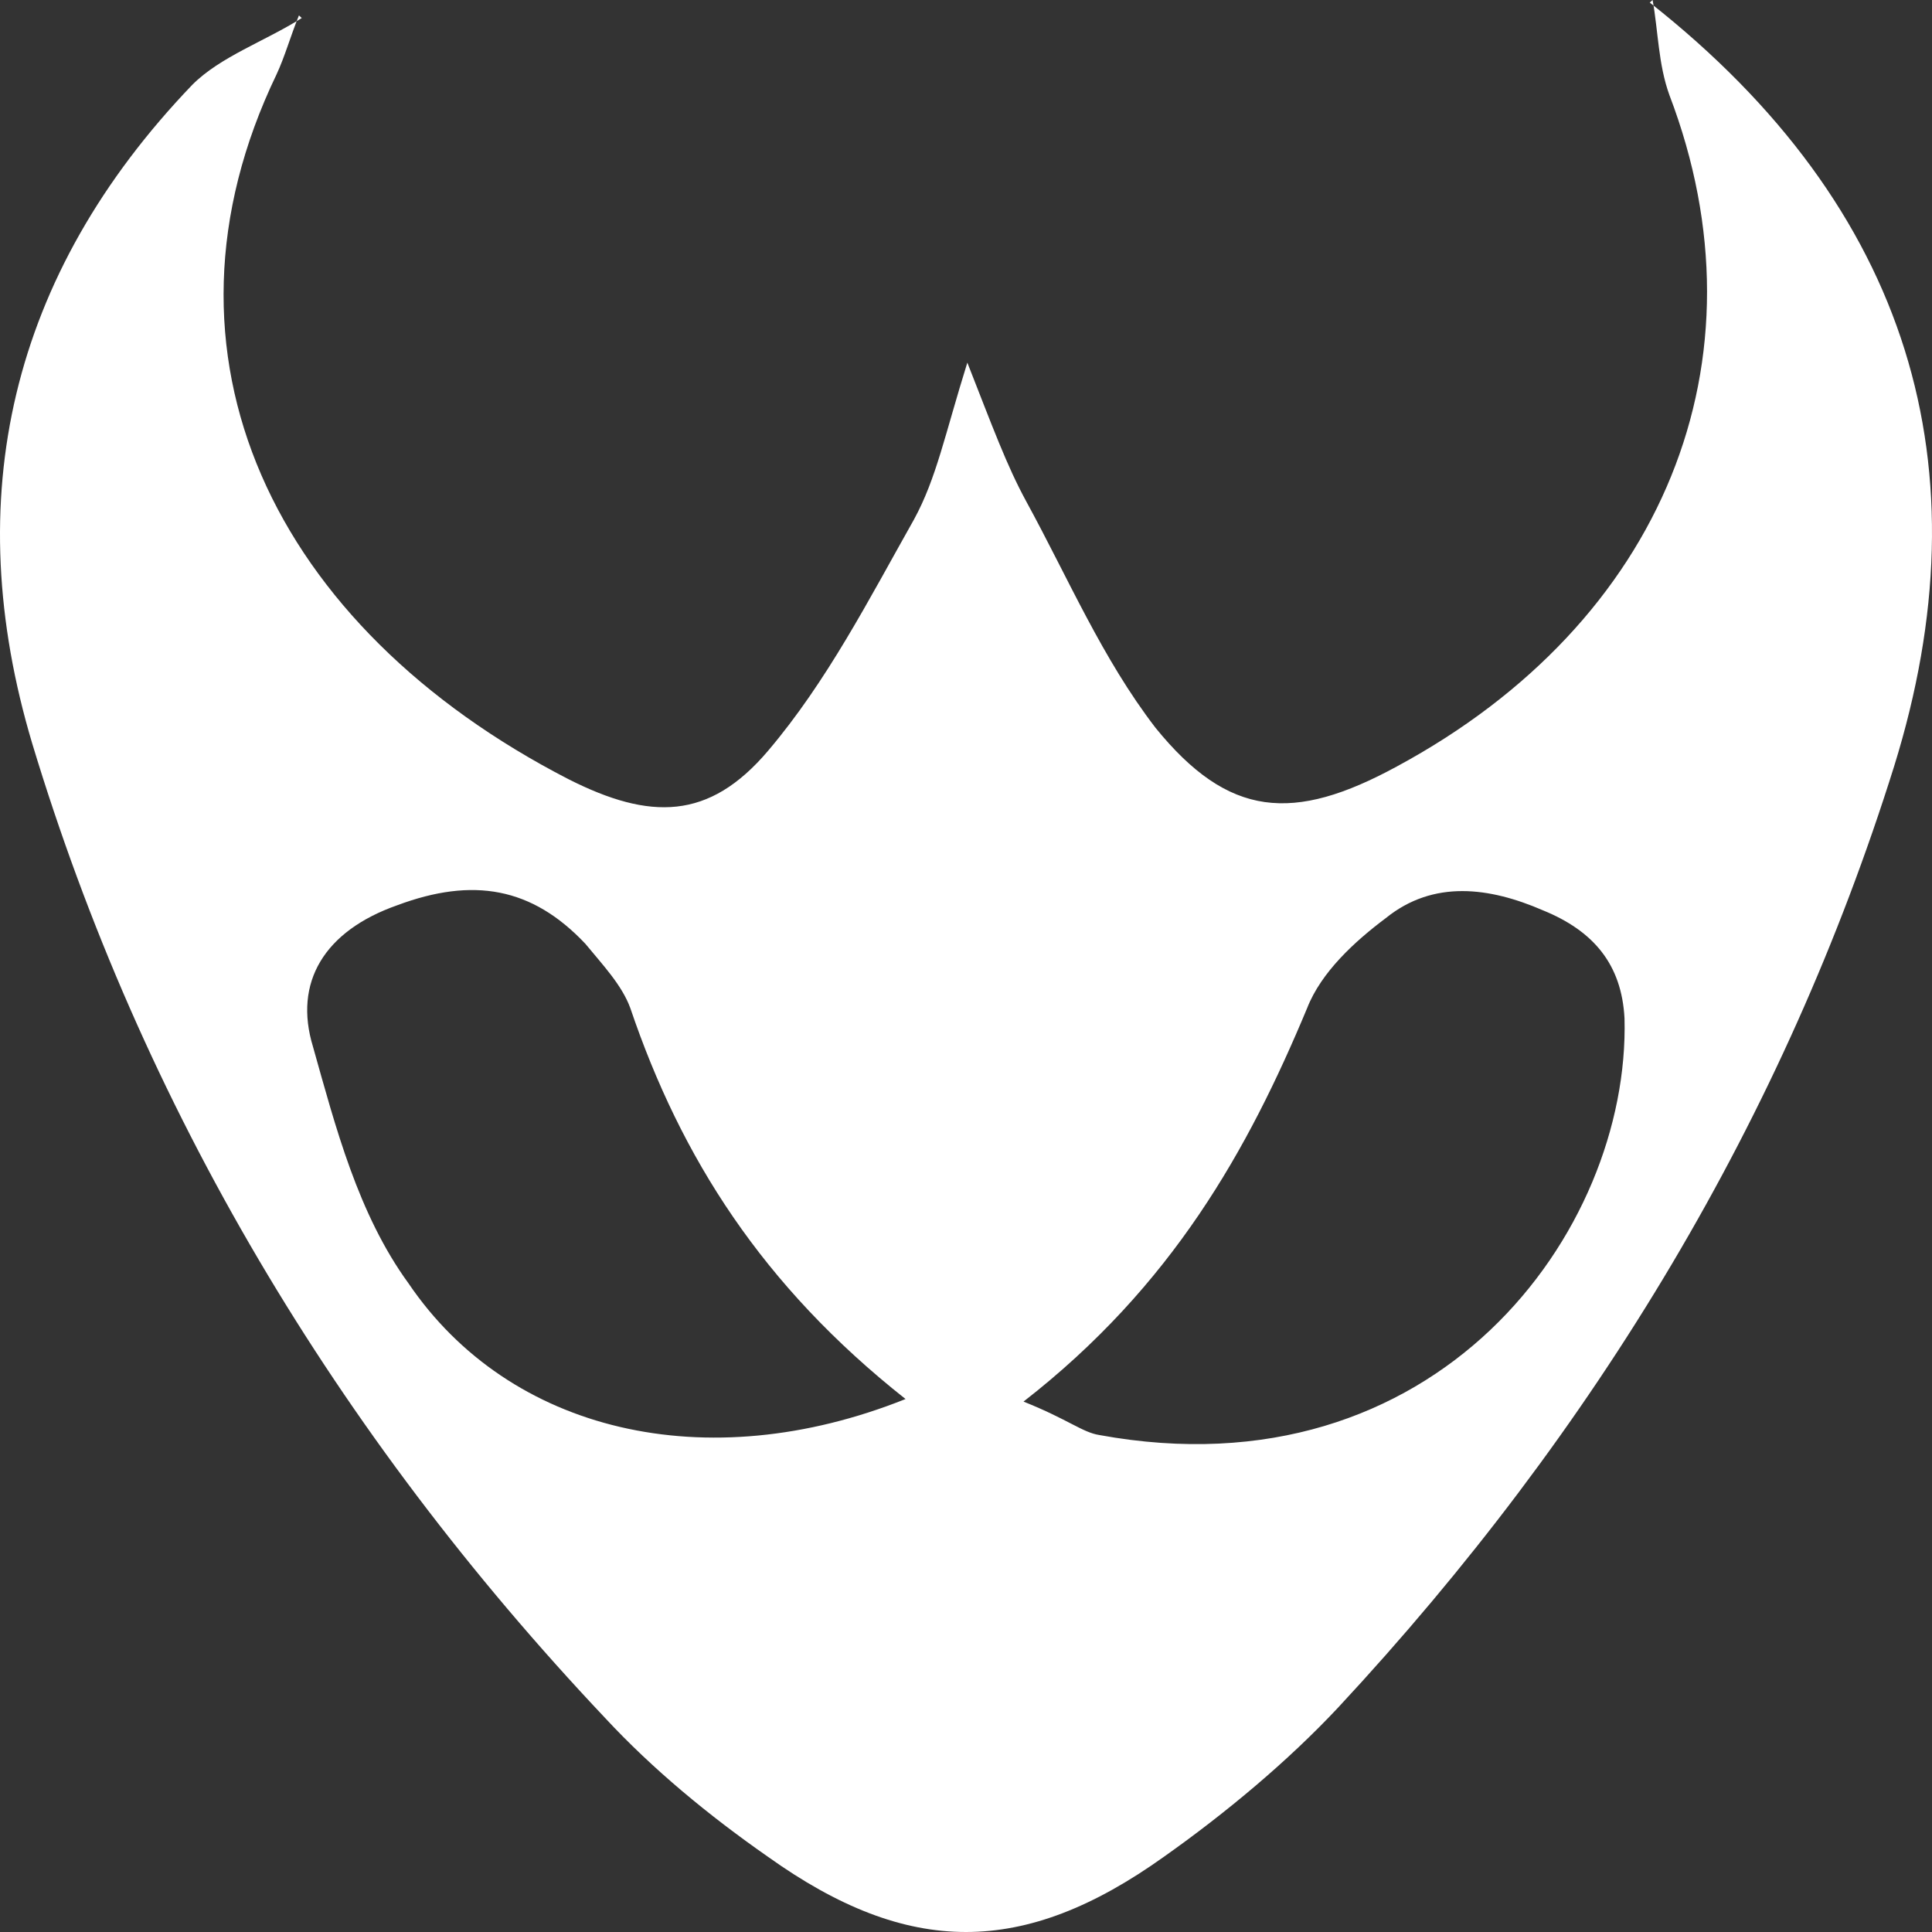 <svg width="52" height="52" viewBox="0 0 52 52" fill="none" xmlns="http://www.w3.org/2000/svg">
<rect x="0" y="0" width="52" height="52" fill="#333333" stroke="none"/>
<g clip-path="url(#clip0)">
<path d="M44.404 0.069C51.434 5.607 53.475 12.598 50.98 20.627C48.032 30.041 42.968 38.485 36.014 45.961C34.653 47.414 32.99 48.799 31.327 49.975C27.548 52.675 24.449 52.675 20.669 49.975C19.082 48.868 17.57 47.622 16.285 46.238C9.029 38.554 3.813 29.764 0.865 20.004C-1.1 13.428 0.261 7.406 5.174 2.284C5.93 1.523 7.139 1.107 8.122 0.485L8.046 0.415C7.819 0.969 7.668 1.523 7.441 2.007C3.813 9.552 7.366 16.889 15.303 20.973C17.495 22.081 19.082 22.081 20.669 20.212C22.257 18.343 23.39 16.128 24.6 13.982C25.205 12.874 25.431 11.698 26.036 9.76C26.716 11.49 27.094 12.528 27.623 13.498C28.757 15.574 29.664 17.72 31.101 19.589C33.066 22.011 34.804 22.15 37.601 20.627C44.782 16.751 47.654 9.691 44.933 2.561C44.631 1.73 44.631 0.831 44.48 0L44.404 0.069ZM27.548 37.724C28.757 38.208 29.135 38.554 29.589 38.624C38.659 40.285 43.875 33.155 43.724 27.41C43.648 25.957 42.892 25.057 41.532 24.503C40.096 23.88 38.584 23.672 37.299 24.711C36.467 25.334 35.56 26.164 35.182 27.133C33.595 30.94 31.554 34.609 27.548 37.724ZM24.373 37.655C20.518 34.609 18.326 31.148 16.965 27.133C16.739 26.511 16.21 25.957 15.756 25.403C14.32 23.88 12.733 23.603 10.692 24.365C8.726 25.057 7.895 26.441 8.424 28.172C9.029 30.317 9.633 32.671 10.994 34.54C13.715 38.554 19.006 39.8 24.373 37.655Z" fill="white"/>
</g>
<defs>
<clipPath id="clip0">
<rect width="52" height="52" fill="white"/>
</clipPath>
</defs>
</svg>
